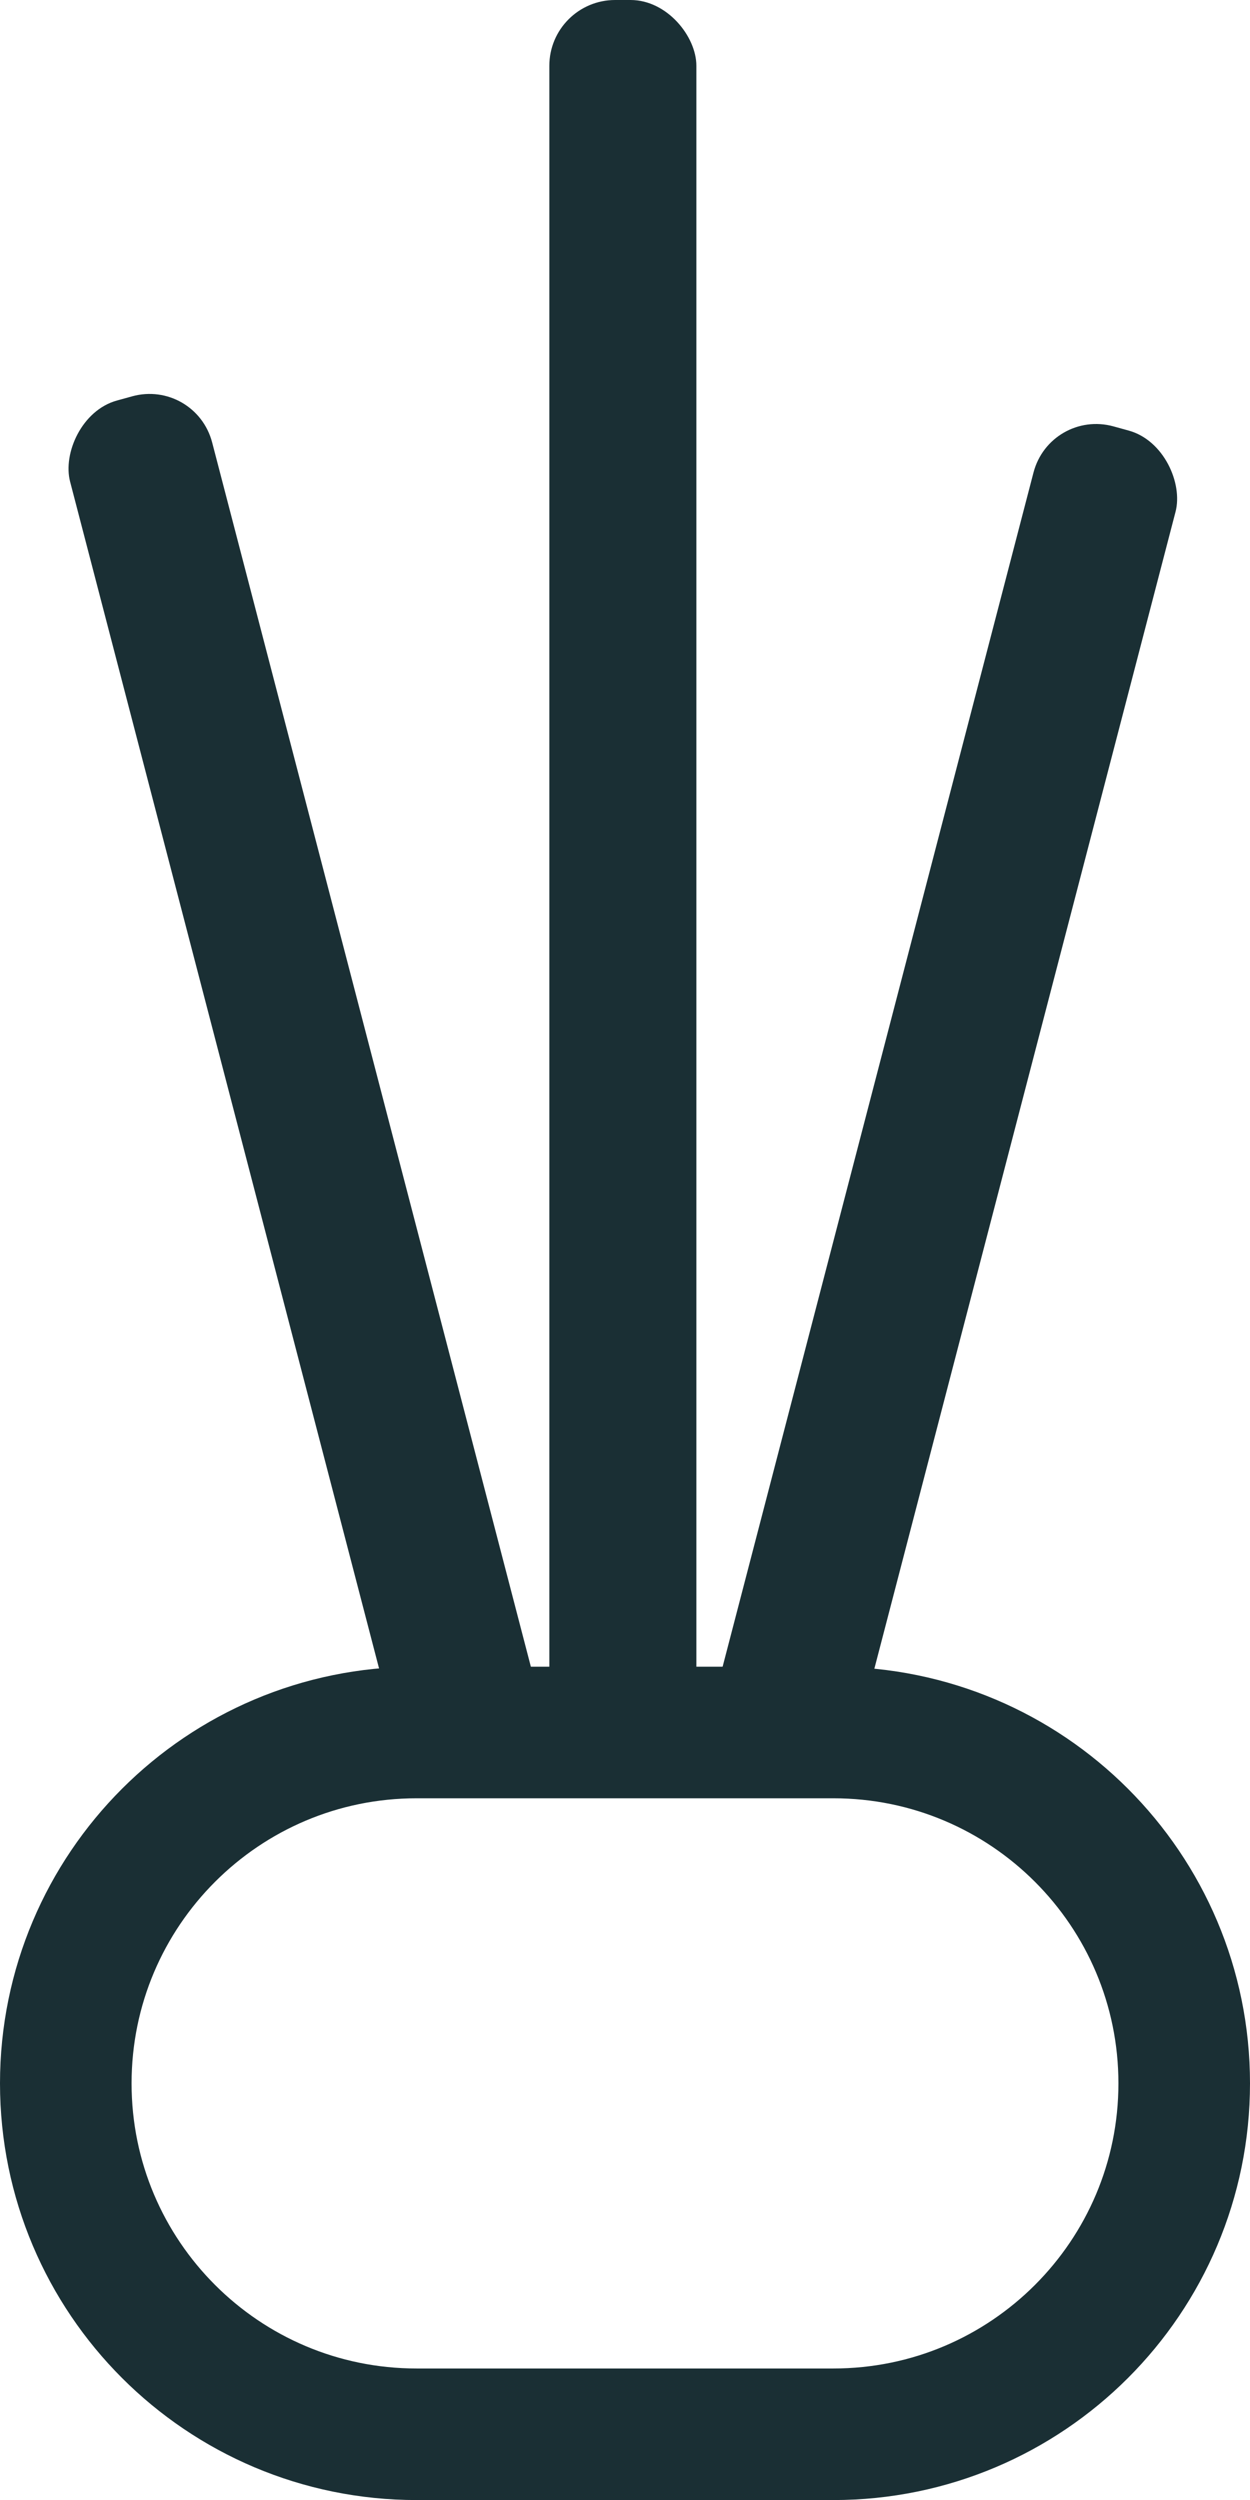 <svg width="19" height="38" viewBox="0 0 19 38" fill="none" xmlns="http://www.w3.org/2000/svg">
<path d="M1 31.667C1 28.722 3.388 26.334 6.333 26.334H12.667C15.612 26.334 18 28.722 18 31.667C18 34.613 15.612 37.001 12.667 37.001H6.333C3.388 37.001 1 34.613 1 31.667Z" stroke="#1A2F34" stroke-width="2"/>
<rect x="8.35" width="2.235" height="26.485" rx="1" fill="#1A2F34"/>
<rect width="2.24" height="21.359" rx="1" transform="matrix(0.964 0.266 -0.252 0.968 15.961 6.215)" fill="#1A2F34"/>
<rect width="2.24" height="21.359" rx="1" transform="matrix(-0.964 0.266 0.252 0.968 2.973 5.758)" fill="#1A2F34"/>
</svg>
